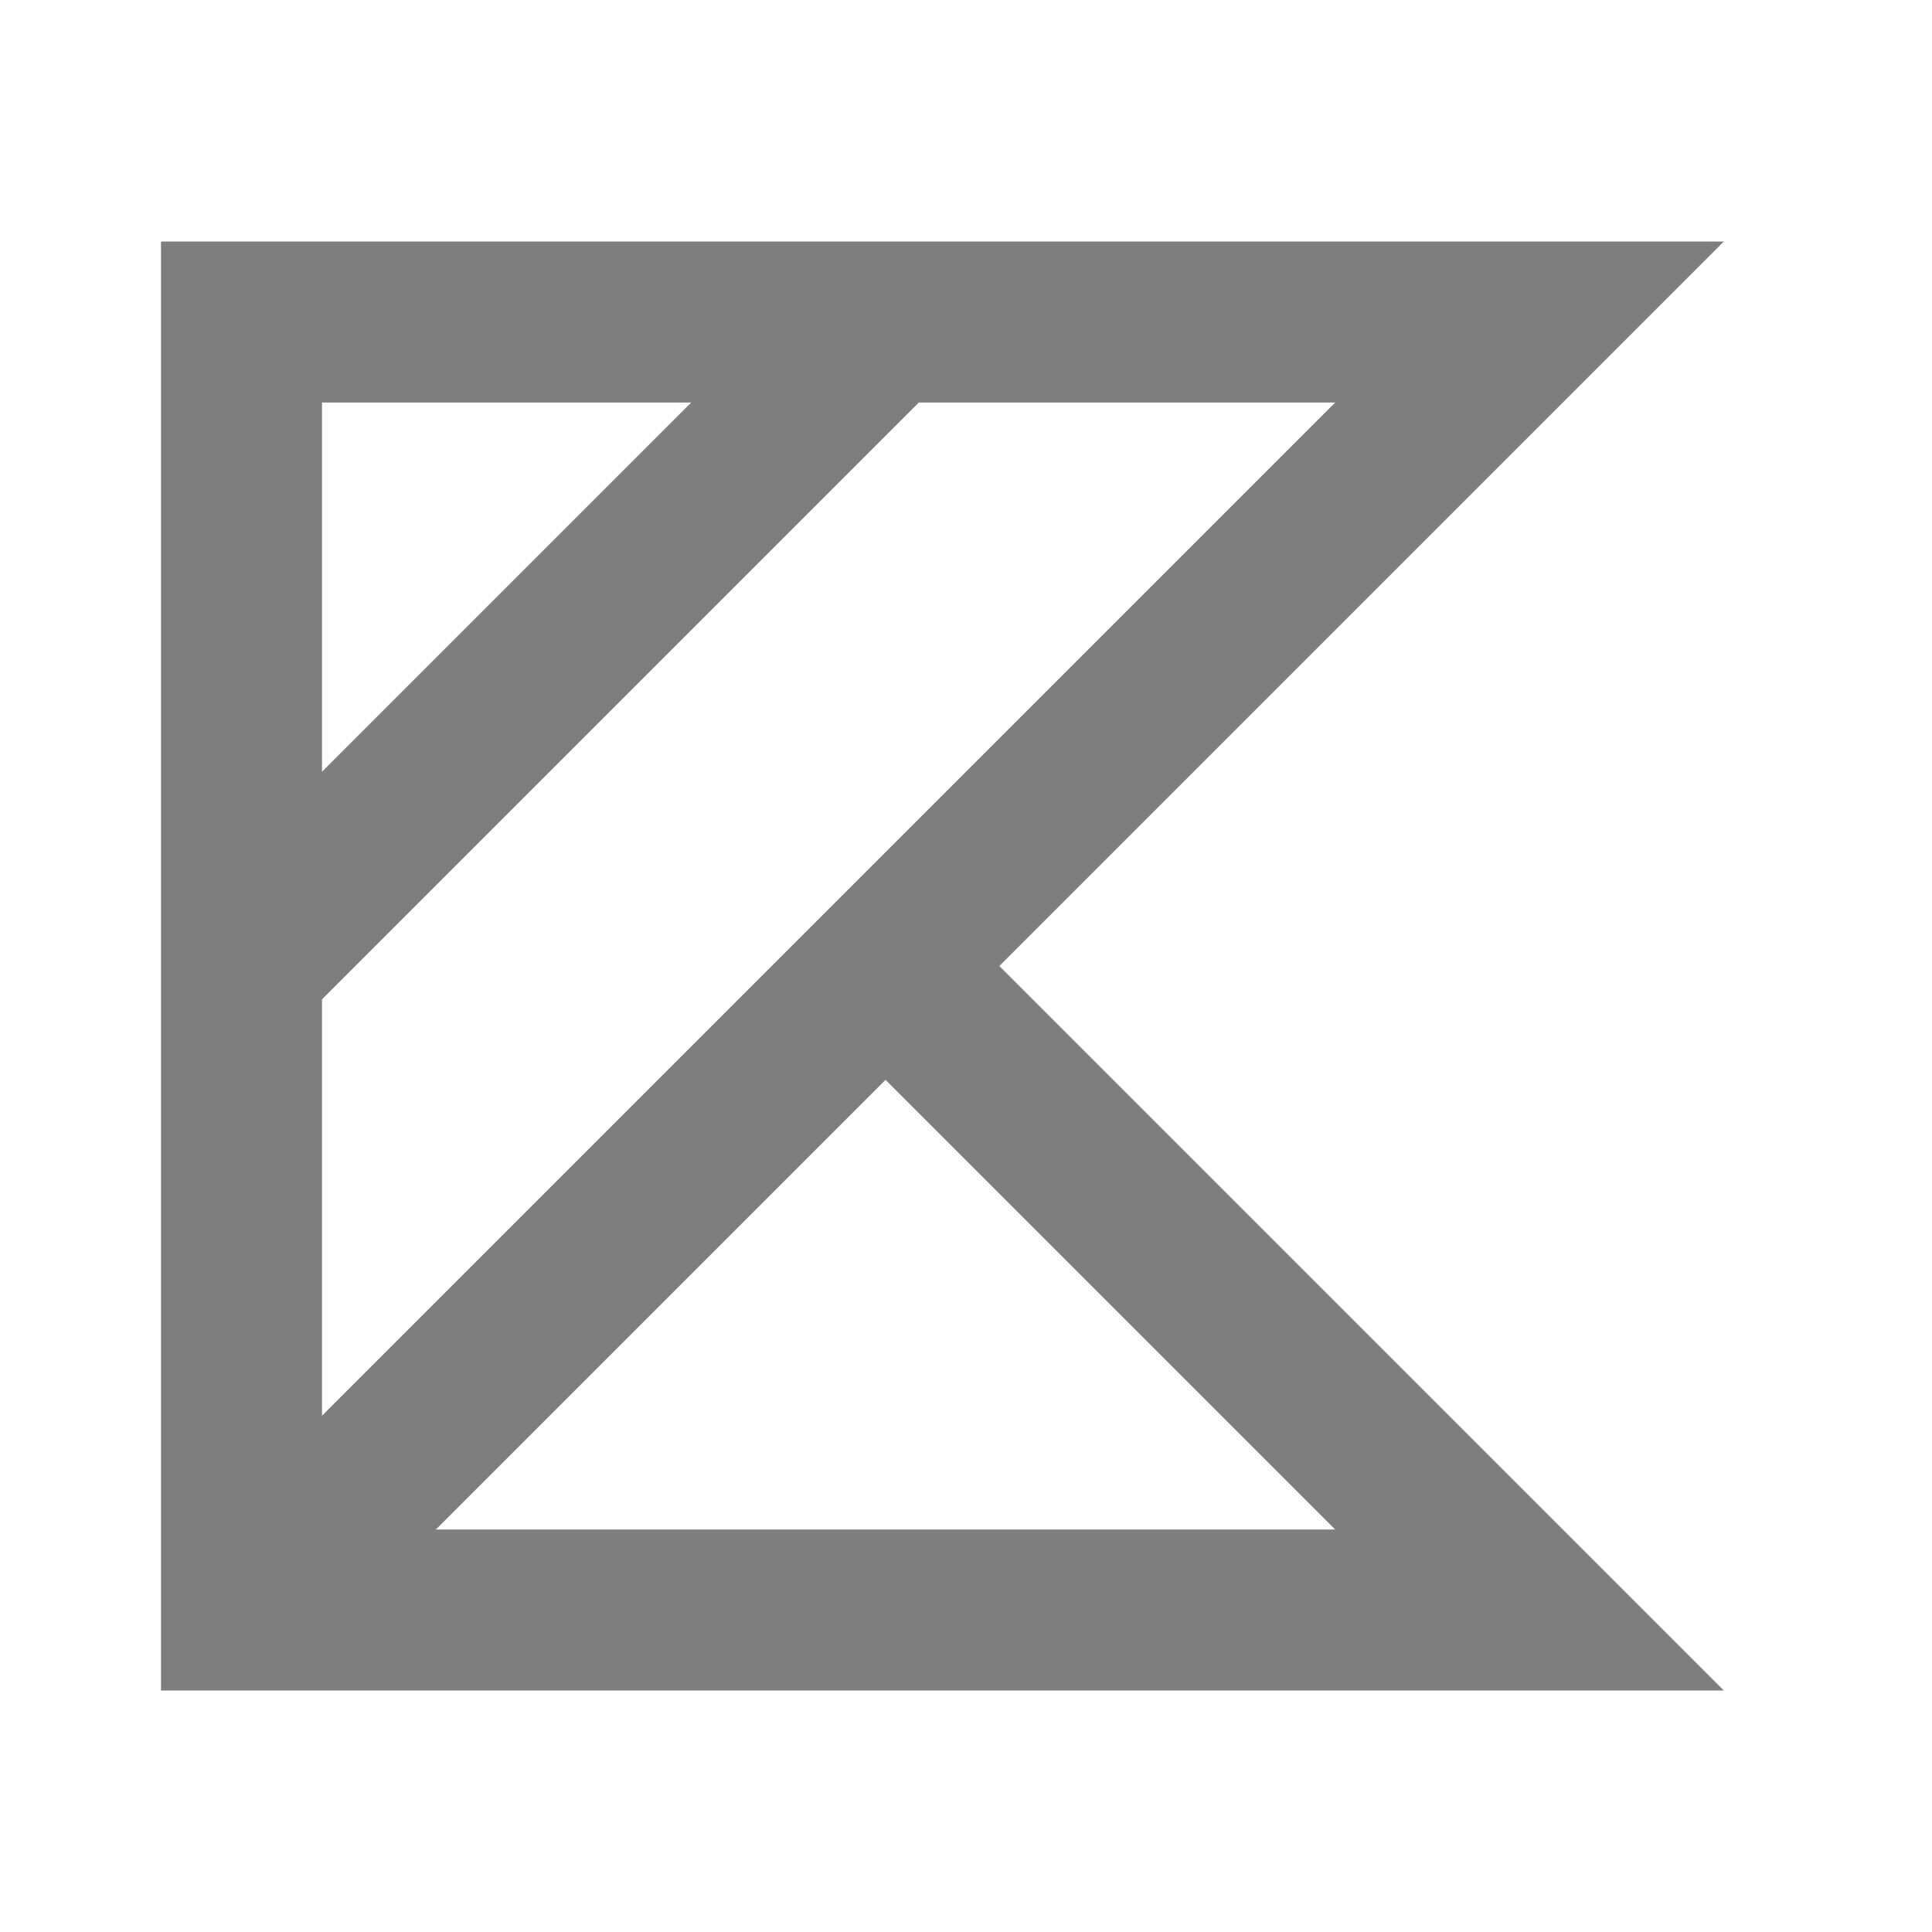 <svg xmlns="http://www.w3.org/2000/svg" xmlns:xlink="http://www.w3.org/1999/xlink" viewBox="0,0,256,256" width="48px" height="48px" fill-rule="nonzero"><g fill="#7e7e7e" fill-rule="nonzero" stroke="none" stroke-width="1" stroke-linecap="butt" stroke-linejoin="miter" stroke-miterlimit="10" stroke-dasharray="" stroke-dashoffset="0" font-family="none" font-weight="none" font-size="none" text-anchor="none" style="mix-blend-mode: normal"><g transform="scale(10.667,10.667)"><path d="M2,3v18h19.414l-9,-9l9,-9zM4,5h4.586l-4.586,4.586zM11.414,5h5.172l-6.293,6.293l-0.707,0.707l-5.586,5.586v-5.172zM11,13.414l5.586,5.586h-11.172z"></path></g></g></svg>